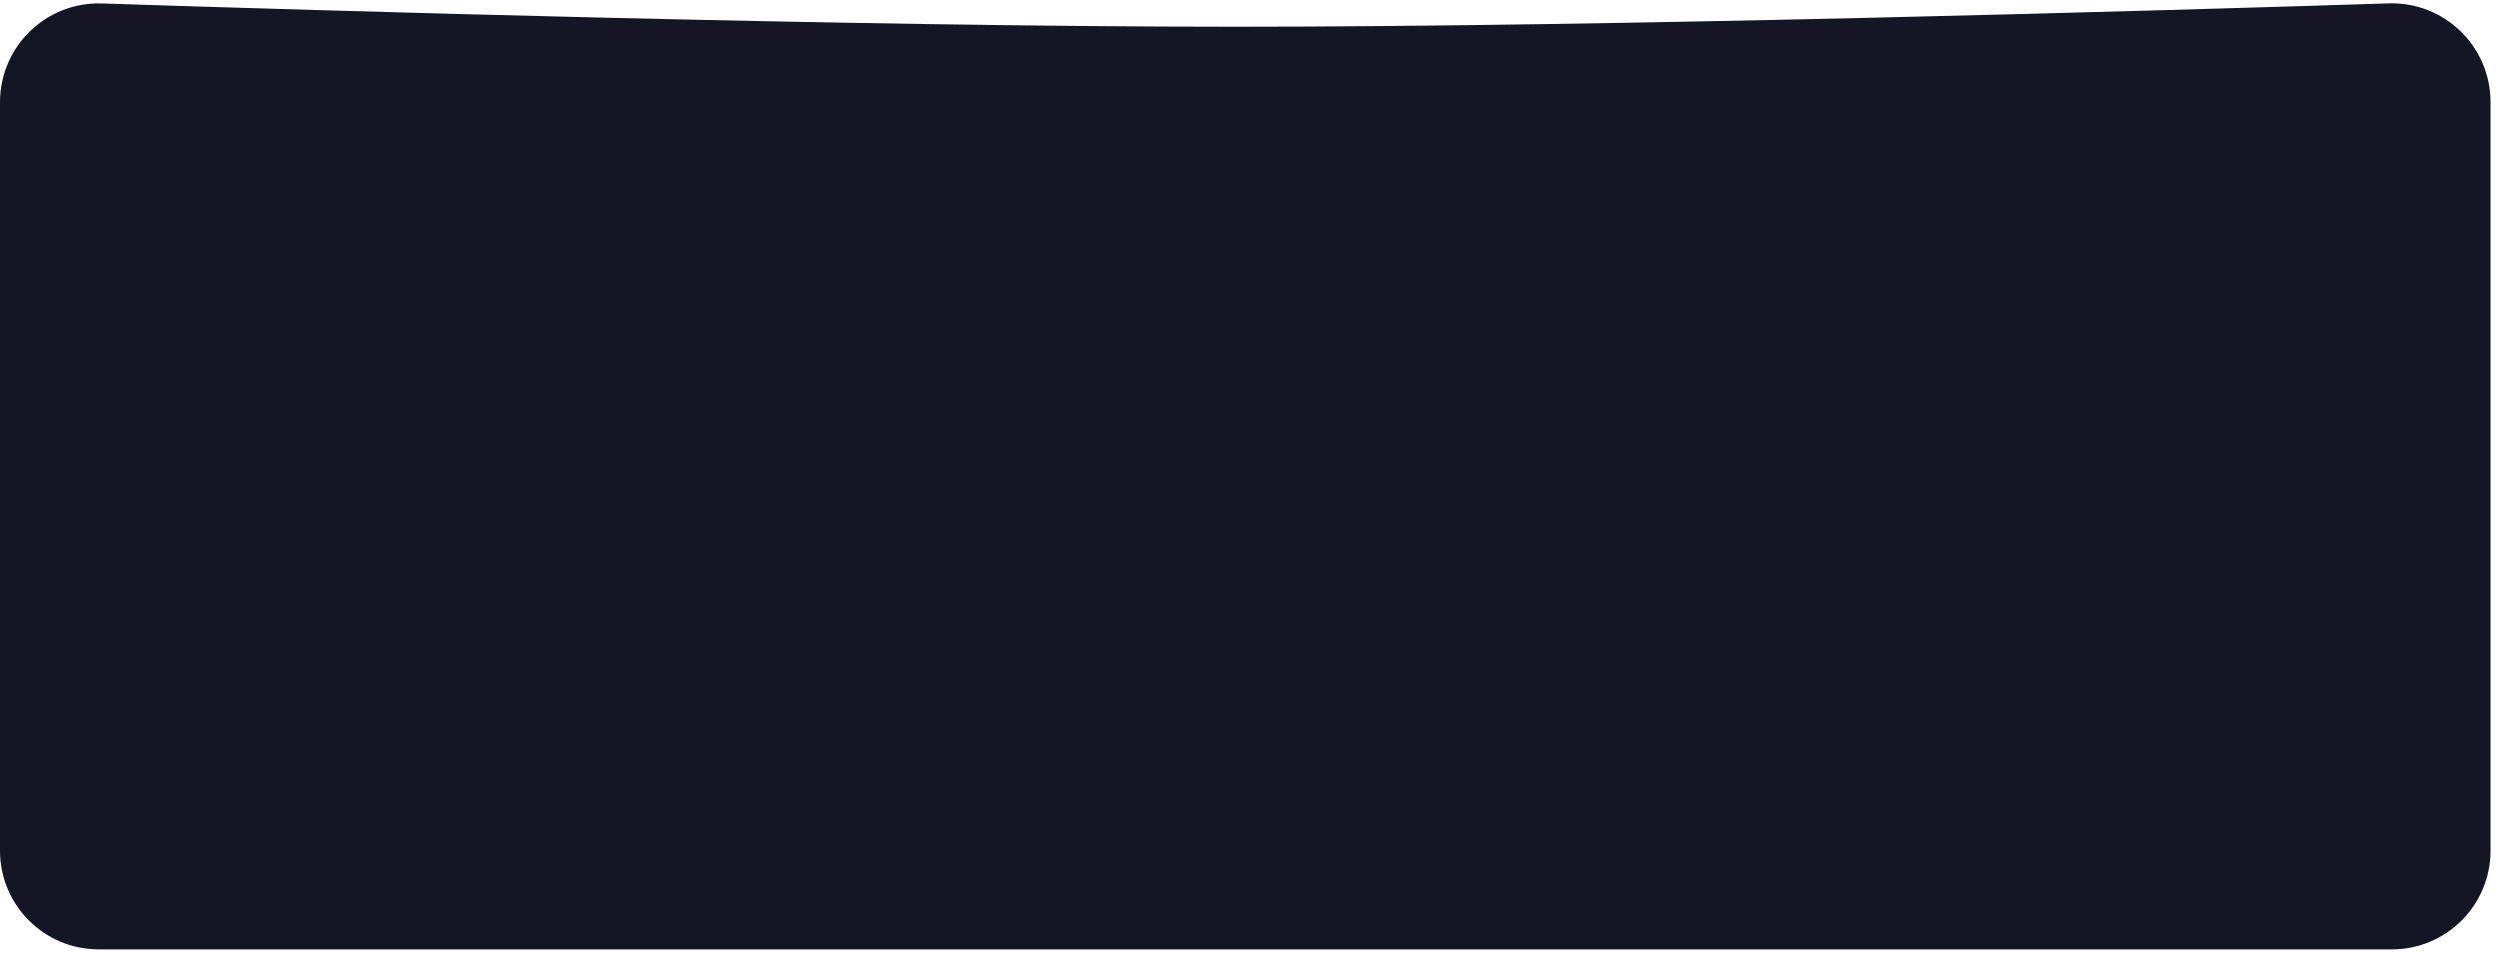 <svg width="228" height="87" viewBox="0 0 228 87" fill="none" xmlns="http://www.w3.org/2000/svg">
<path d="M0 9.328C0 4.231 4.206 0.148 9.3 0.315C29.438 0.973 78.037 2.434 112.5 2.439C147.215 2.444 197.311 0.964 217.835 0.308C222.926 0.145 227.137 4.226 227.137 9.32V77.583C227.137 82.553 223.108 86.583 218.137 86.583H9C4.029 86.583 0 82.553 0 77.583V9.328Z" fill="#141626"/>
</svg>
